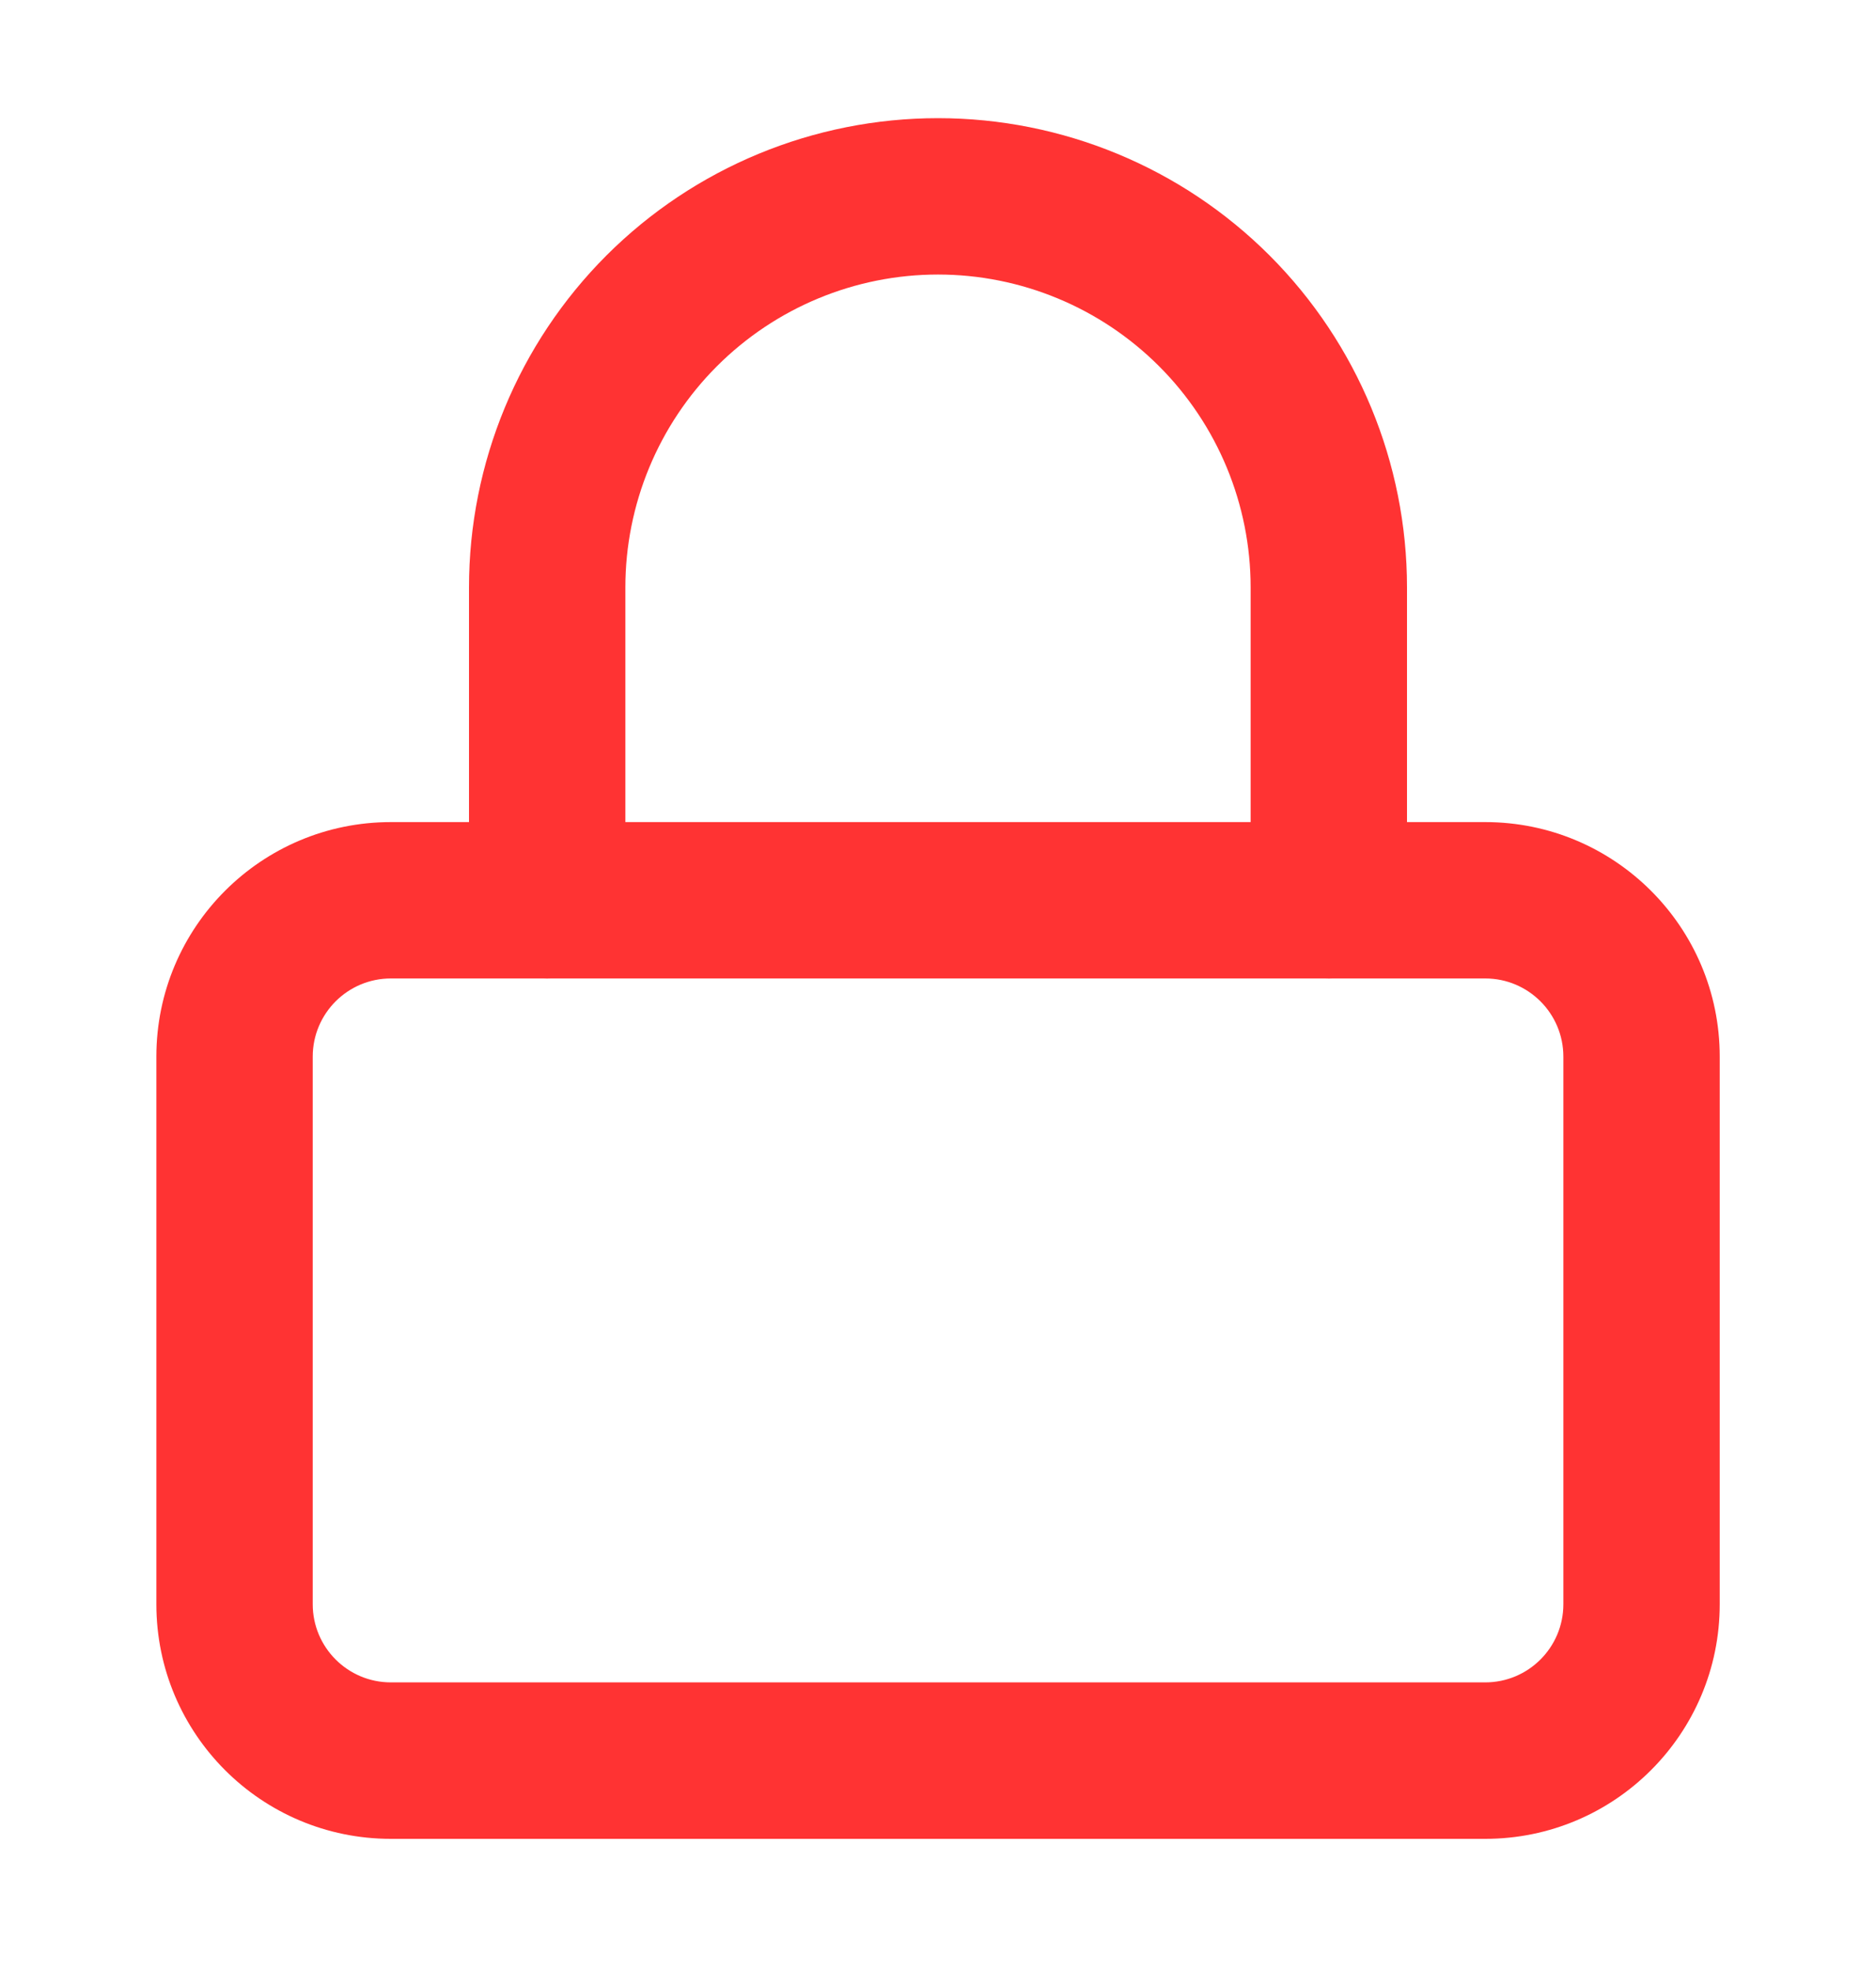 <svg width="20" height="21" viewBox="0 0 20 21" fill="none" xmlns="http://www.w3.org/2000/svg">
<path fill-rule="evenodd" clip-rule="evenodd" d="M4.167 10.425C3.707 10.425 3.334 10.798 3.334 11.258V17.092C3.334 17.552 3.707 17.925 4.167 17.925H15.834C16.294 17.925 16.667 17.552 16.667 17.092V11.258C16.667 10.798 16.294 10.425 15.834 10.425H4.167ZM1.667 11.258C1.667 9.878 2.786 8.759 4.167 8.759H15.834C17.214 8.759 18.334 9.878 18.334 11.258V17.092C18.334 18.473 17.214 19.592 15.834 19.592H4.167C2.786 19.592 1.667 18.473 1.667 17.092V11.258Z" fill="#FF3333"/>
<path fill-rule="evenodd" clip-rule="evenodd" d="M10 2.925C9.116 2.925 8.268 3.277 7.643 3.902C7.018 4.527 6.667 5.375 6.667 6.259V9.592C6.667 10.052 6.294 10.425 5.833 10.425C5.373 10.425 5 10.052 5 9.592V6.259C5 4.933 5.527 3.661 6.464 2.723C7.402 1.785 8.674 1.259 10 1.259C11.326 1.259 12.598 1.785 13.536 2.723C14.473 3.661 15 4.933 15 6.259V9.592C15 10.052 14.627 10.425 14.167 10.425C13.706 10.425 13.333 10.052 13.333 9.592V6.259C13.333 5.375 12.982 4.527 12.357 3.902C11.732 3.277 10.884 2.925 10 2.925Z" fill="#FF3333"/>
</svg>
